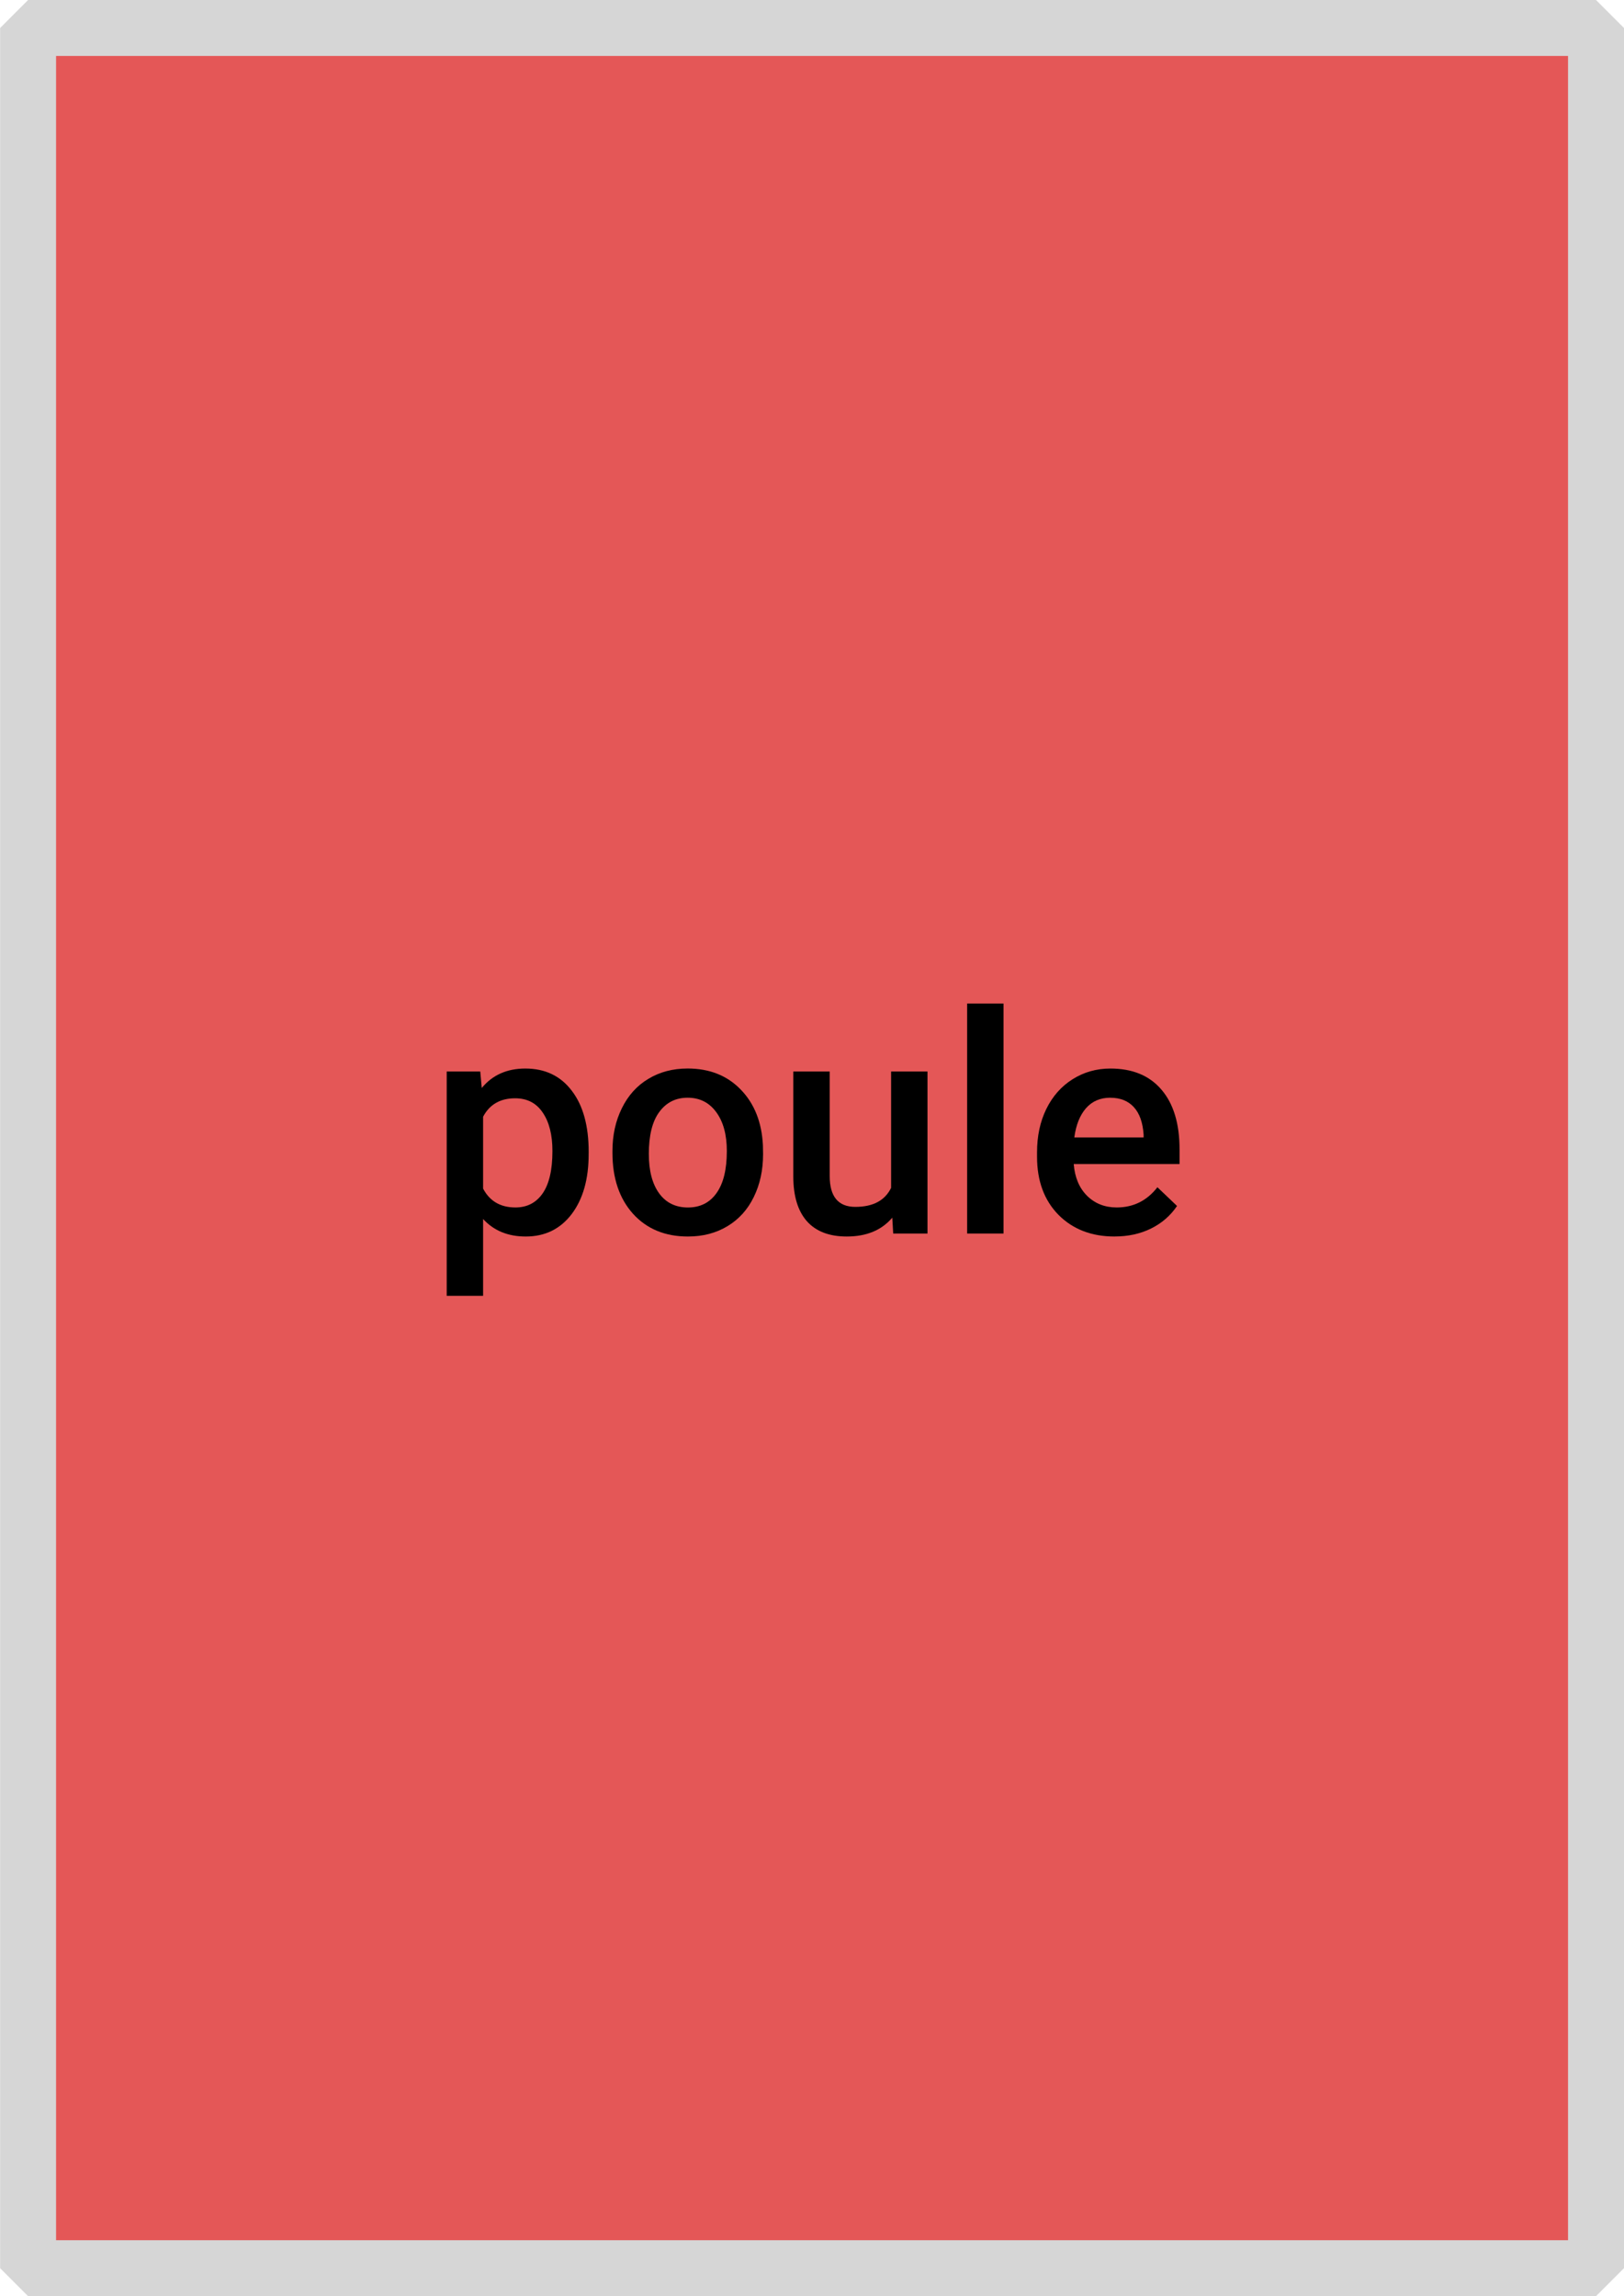 <?xml version="1.0" encoding="UTF-8" standalone="no"?>
<!-- Created with Inkscape (http://www.inkscape.org/) -->

<svg
   xmlns:osb="http://www.openswatchbook.org/uri/2009/osb"
   xmlns:dc="http://purl.org/dc/elements/1.1/"
   xmlns:cc="http://creativecommons.org/ns#"
   xmlns:rdf="http://www.w3.org/1999/02/22-rdf-syntax-ns#"
   xmlns:svg="http://www.w3.org/2000/svg"
   xmlns="http://www.w3.org/2000/svg"
   xmlns:sodipodi="http://sodipodi.sourceforge.net/DTD/sodipodi-0.dtd"
   xmlns:inkscape="http://www.inkscape.org/namespaces/inkscape"
   width="14.972mm"
   height="21.167mm"
   viewBox="0 0 14.972 21.167"
   version="1.1"
   id="svg8"
   inkscape:version="0.92.1 r15371"
   sodipodi:docname="poule.svg">
  <defs
     id="defs2">
    <linearGradient
       id="linearGradient4489"
       osb:paint="solid">
      <stop
         style="stop-color:#000000;stop-opacity:1;"
         offset="0"
         id="stop4487" />
    </linearGradient>
  </defs>
  <sodipodi:namedview
     id="base"
     pagecolor="#ffffff"
     bordercolor="#666666"
     borderopacity="1.0"
     inkscape:pageopacity="0.0"
     inkscape:pageshadow="2"
     inkscape:zoom="2.2640625"
     inkscape:cx="27.726549"
     inkscape:cy="106.28167"
     inkscape:document-units="mm"
     inkscape:current-layer="layer1"
     showgrid="false"
     fit-margin-top="0"
     fit-margin-left="0"
     fit-margin-right="0"
     fit-margin-bottom="0"
     showborder="false"
     inkscape:window-width="1920"
     inkscape:window-height="1001"
     inkscape:window-x="-9"
     inkscape:window-y="1341"
     inkscape:window-maximized="1" />
  <g
     inkscape:label="Calque 1"
     inkscape:groupmode="layer"
     id="layer1"
     transform="translate(-25.211,-155.73)">
    <g
       id="g4570">
      <rect
         y="155.988"
         x="25.47"
         height="20.65"
         width="14.455"
         id="rect4485"
         style="fill:#e45757;fill-opacity:1;fill-rule:evenodd;stroke:#d6d6d6;stroke-width:0.516;stroke-linecap:square;stroke-linejoin:bevel;stroke-miterlimit:4;stroke-dasharray:none;stroke-opacity:1;paint-order:normal" />
      <g
         id="flowRoot4493"
         style="font-style:normal;font-variant:normal;font-weight:bold;font-stretch:normal;font-size:10.667px;line-height:1.25;font-family:Roboto;-inkscape-font-specification:'Roboto Bold';letter-spacing:0px;word-spacing:0px;fill:#000000;fill-opacity:1;stroke:none"
         transform="matrix(0.265,0,0,0.265,26.055,157.497)"
         aria-label="poule">
        <path
           id="path4552"
           d="m 17.294,33.479 q 0,1.307 -0.594,2.089 -0.594,0.776 -1.594,0.776 -0.927,0 -1.484,-0.609 v 2.672 h -1.266 v -7.802 h 1.167 l 0.052,0.573 q 0.557,-0.677 1.516,-0.677 1.031,0 1.615,0.771 0.589,0.766 0.589,2.13 z m -1.26,-0.109 q 0,-0.844 -0.339,-1.339 -0.333,-0.495 -0.958,-0.495 -0.776,0 -1.115,0.641 v 2.5 q 0.344,0.656 1.125,0.656 0.604,0 0.943,-0.484 0.344,-0.49 0.344,-1.479 z"
           style="" />
        <path
           id="path4554"
           d="m 18.122,33.37 q 0,-0.828 0.328,-1.49 0.328,-0.667 0.922,-1.021 0.594,-0.359 1.365,-0.359 1.141,0 1.849,0.734 0.714,0.734 0.771,1.948 l 0.005,0.297 q 0,0.833 -0.323,1.49 -0.318,0.656 -0.917,1.016 -0.594,0.359 -1.375,0.359 -1.193,0 -1.911,-0.792 -0.714,-0.797 -0.714,-2.12 z m 1.266,0.109 q 0,0.87 0.359,1.365 0.359,0.49 1,0.49 0.641,0 0.995,-0.5 0.359,-0.5 0.359,-1.464 0,-0.854 -0.37,-1.354 -0.365,-0.5 -0.995,-0.5 -0.62,0 -0.984,0.495 -0.365,0.49 -0.365,1.469 z"
           style="" />
        <path
           id="path4556"
           d="m 27.857,35.688 q -0.557,0.656 -1.583,0.656 -0.917,0 -1.391,-0.536 -0.469,-0.536 -0.469,-1.552 v -3.651 h 1.266 v 3.635 q 0,1.073 0.891,1.073 0.922,0 1.245,-0.661 v -4.047 h 1.266 v 5.635 h -1.193 z"
           style="" />
        <path
           id="path4558"
           d="m 31.727,36.24 h -1.266 v -8 h 1.266 z"
           style="" />
        <path
           id="path4560"
           d="m 35.591,36.344 q -1.203,0 -1.953,-0.755 -0.745,-0.76 -0.745,-2.021 v -0.156 q 0,-0.844 0.323,-1.505 0.328,-0.667 0.917,-1.036 0.589,-0.37 1.312,-0.37 1.151,0 1.776,0.734 0.63,0.734 0.63,2.078 v 0.51 h -3.682 q 0.057,0.698 0.464,1.104 0.411,0.406 1.031,0.406 0.87,0 1.417,-0.703 l 0.682,0.651 q -0.339,0.505 -0.906,0.786 -0.562,0.276 -1.266,0.276 z m -0.151,-4.828 q -0.521,0 -0.844,0.365 -0.318,0.365 -0.406,1.016 h 2.411 v -0.094 q -0.042,-0.635 -0.339,-0.958 -0.297,-0.328 -0.823,-0.328 z"
           style="" />
      </g>
    </g>
  </g>
</svg>
